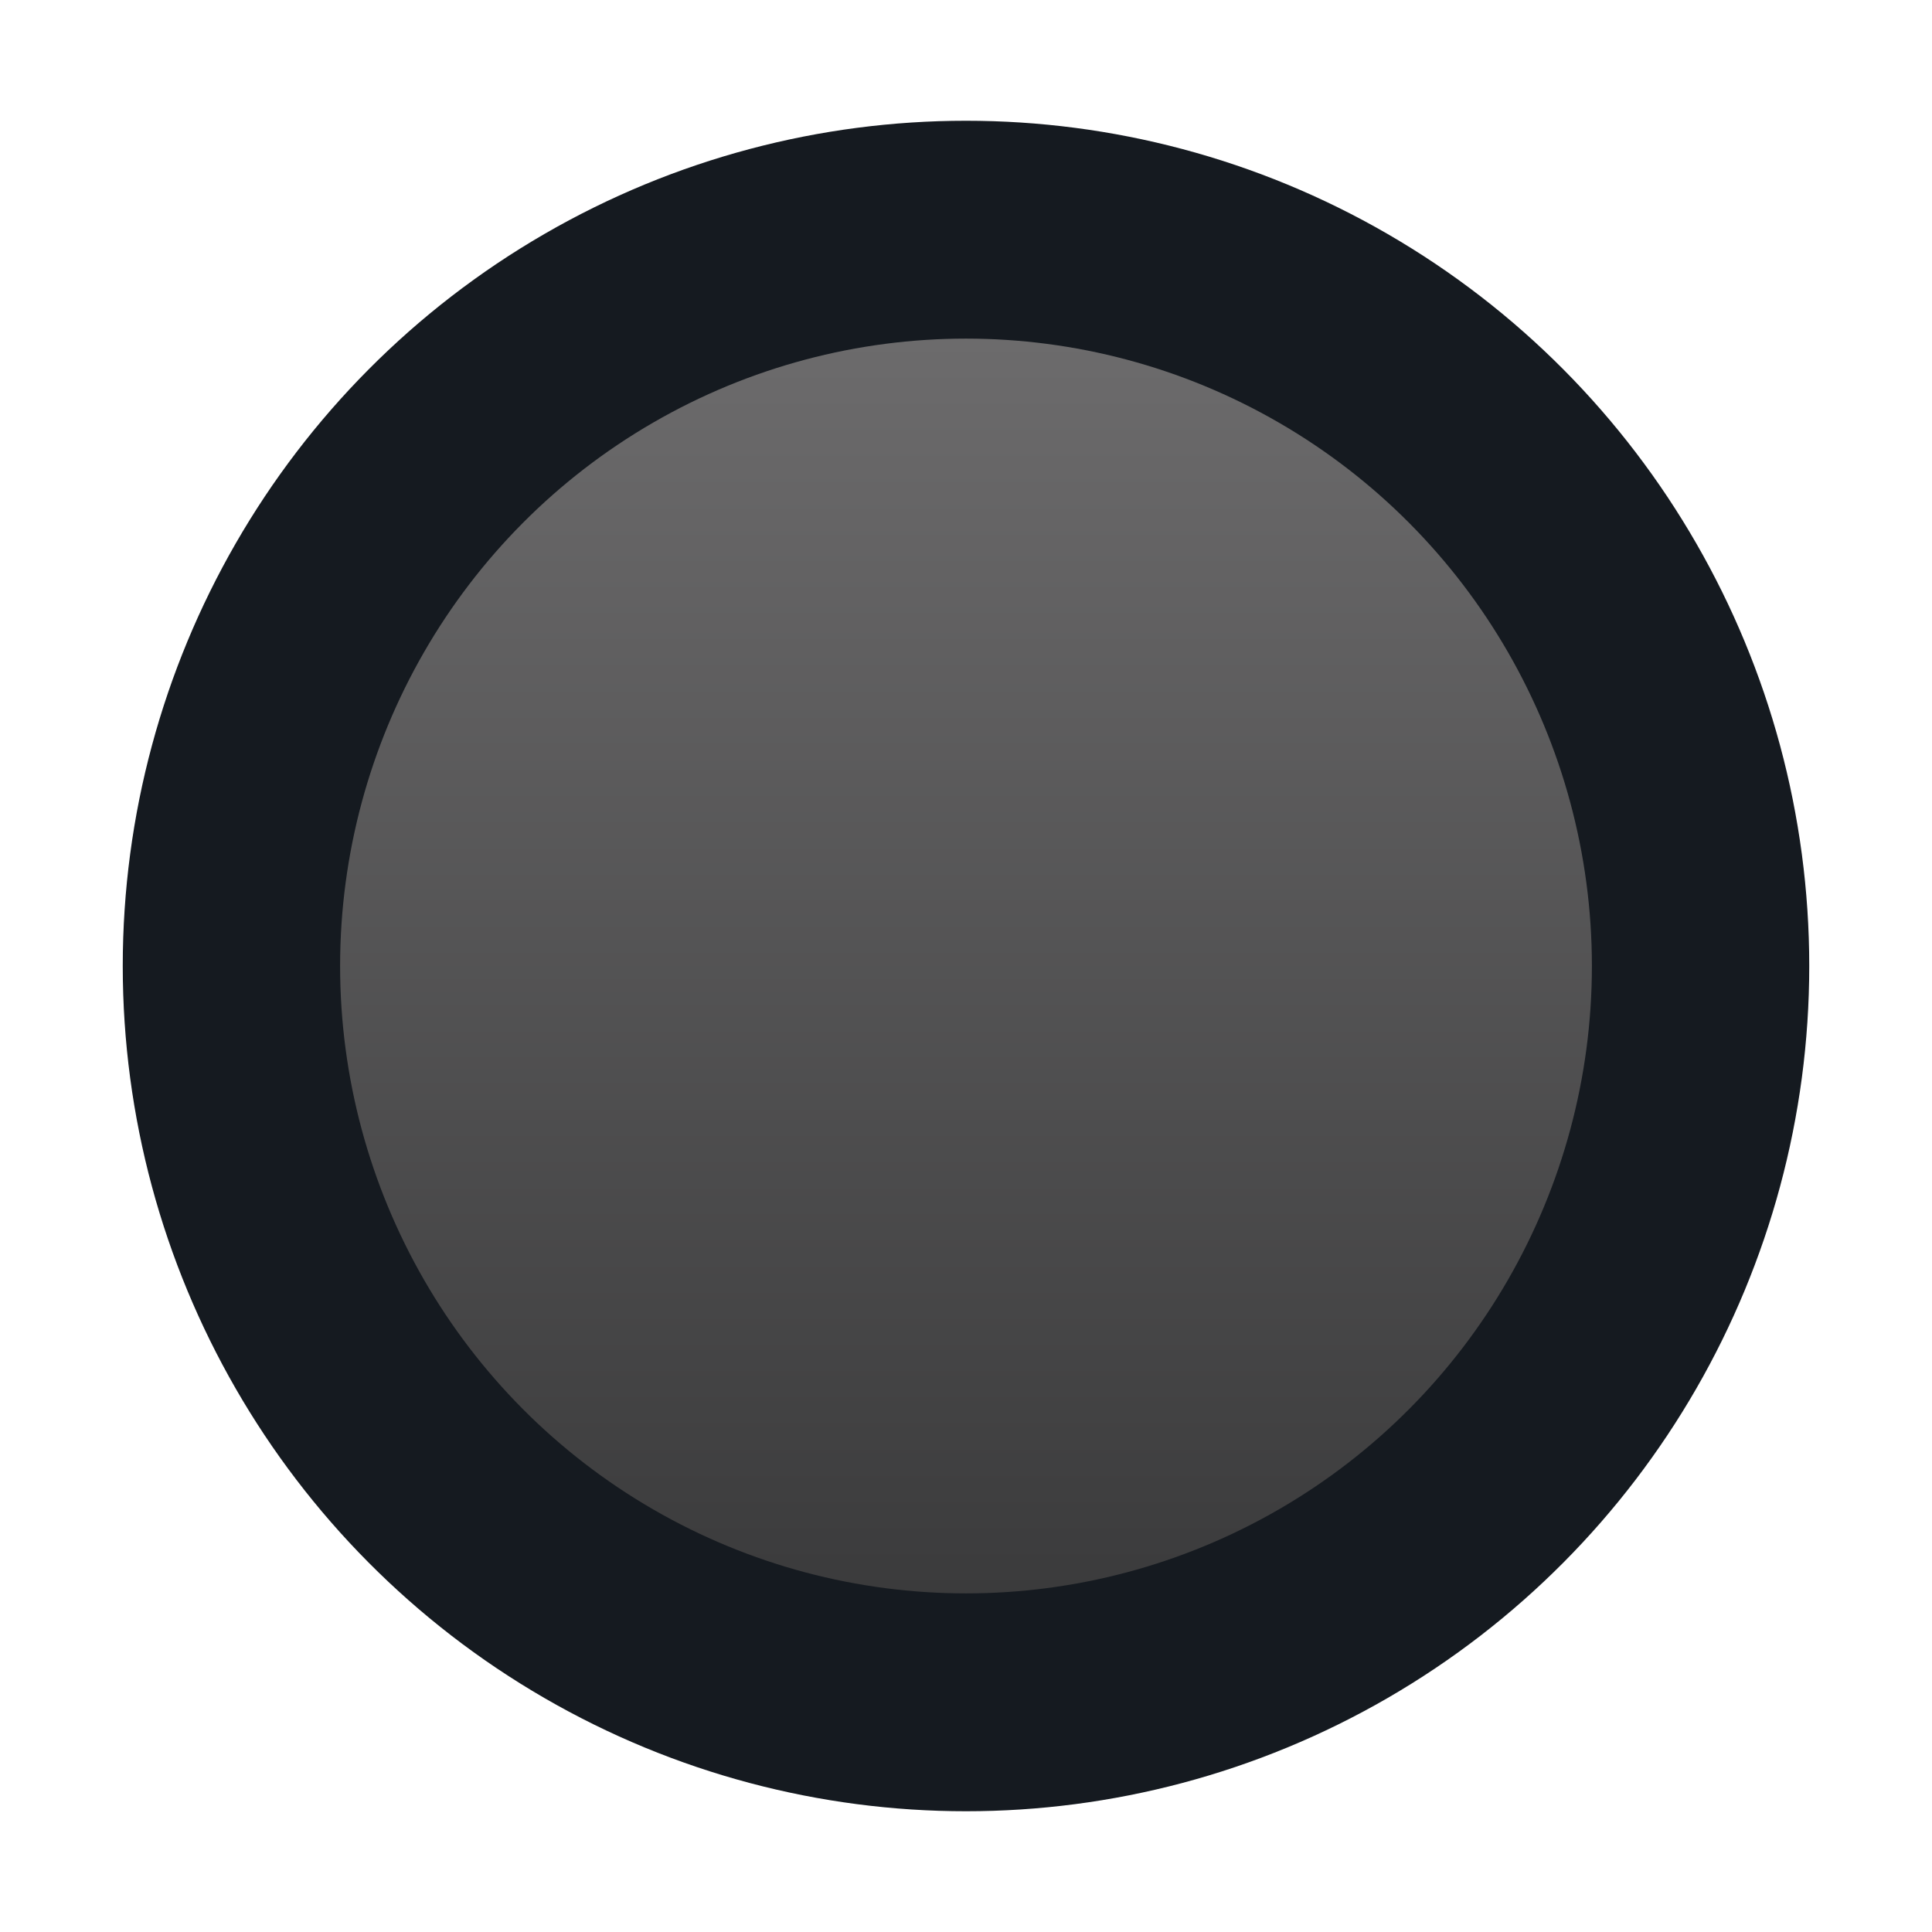 <?xml version="1.0" encoding="utf-8"?>
<!-- Generator: Adobe Illustrator 15.1.0, SVG Export Plug-In . SVG Version: 6.00 Build 0)  -->
<!DOCTYPE svg PUBLIC "-//W3C//DTD SVG 1.1//EN" "http://www.w3.org/Graphics/SVG/1.1/DTD/svg11.dtd">
<svg version="1.1" id="Layer_1" xmlns="http://www.w3.org/2000/svg" xmlns:xlink="http://www.w3.org/1999/xlink" x="0px" y="0px"
	 width="80px" height="80px" viewBox="0 0 80 80" enable-background="new 0 0 80 80" xml:space="preserve">
<g>
	<ellipse fill="#151A20" cx="40" cy="40" rx="34.917" ry="35"/>
	
		<linearGradient id="prelight_2_" gradientUnits="userSpaceOnUse" x1="-51.001" y1="101.522" x2="-51.001" y2="153.478" gradientTransform="matrix(1 0 0 -1 91 167.5)">
		<stop  offset="0" style="stop-color:#3B3B3C"/>
		<stop  offset="1" style="stop-color:#6C6B6C"/>
	</linearGradient>
	<ellipse id="prelight_1_" fill="url(#prelight_2_)" cx="40" cy="40" rx="25.917" ry="25.979"/>
</g>
</svg>

